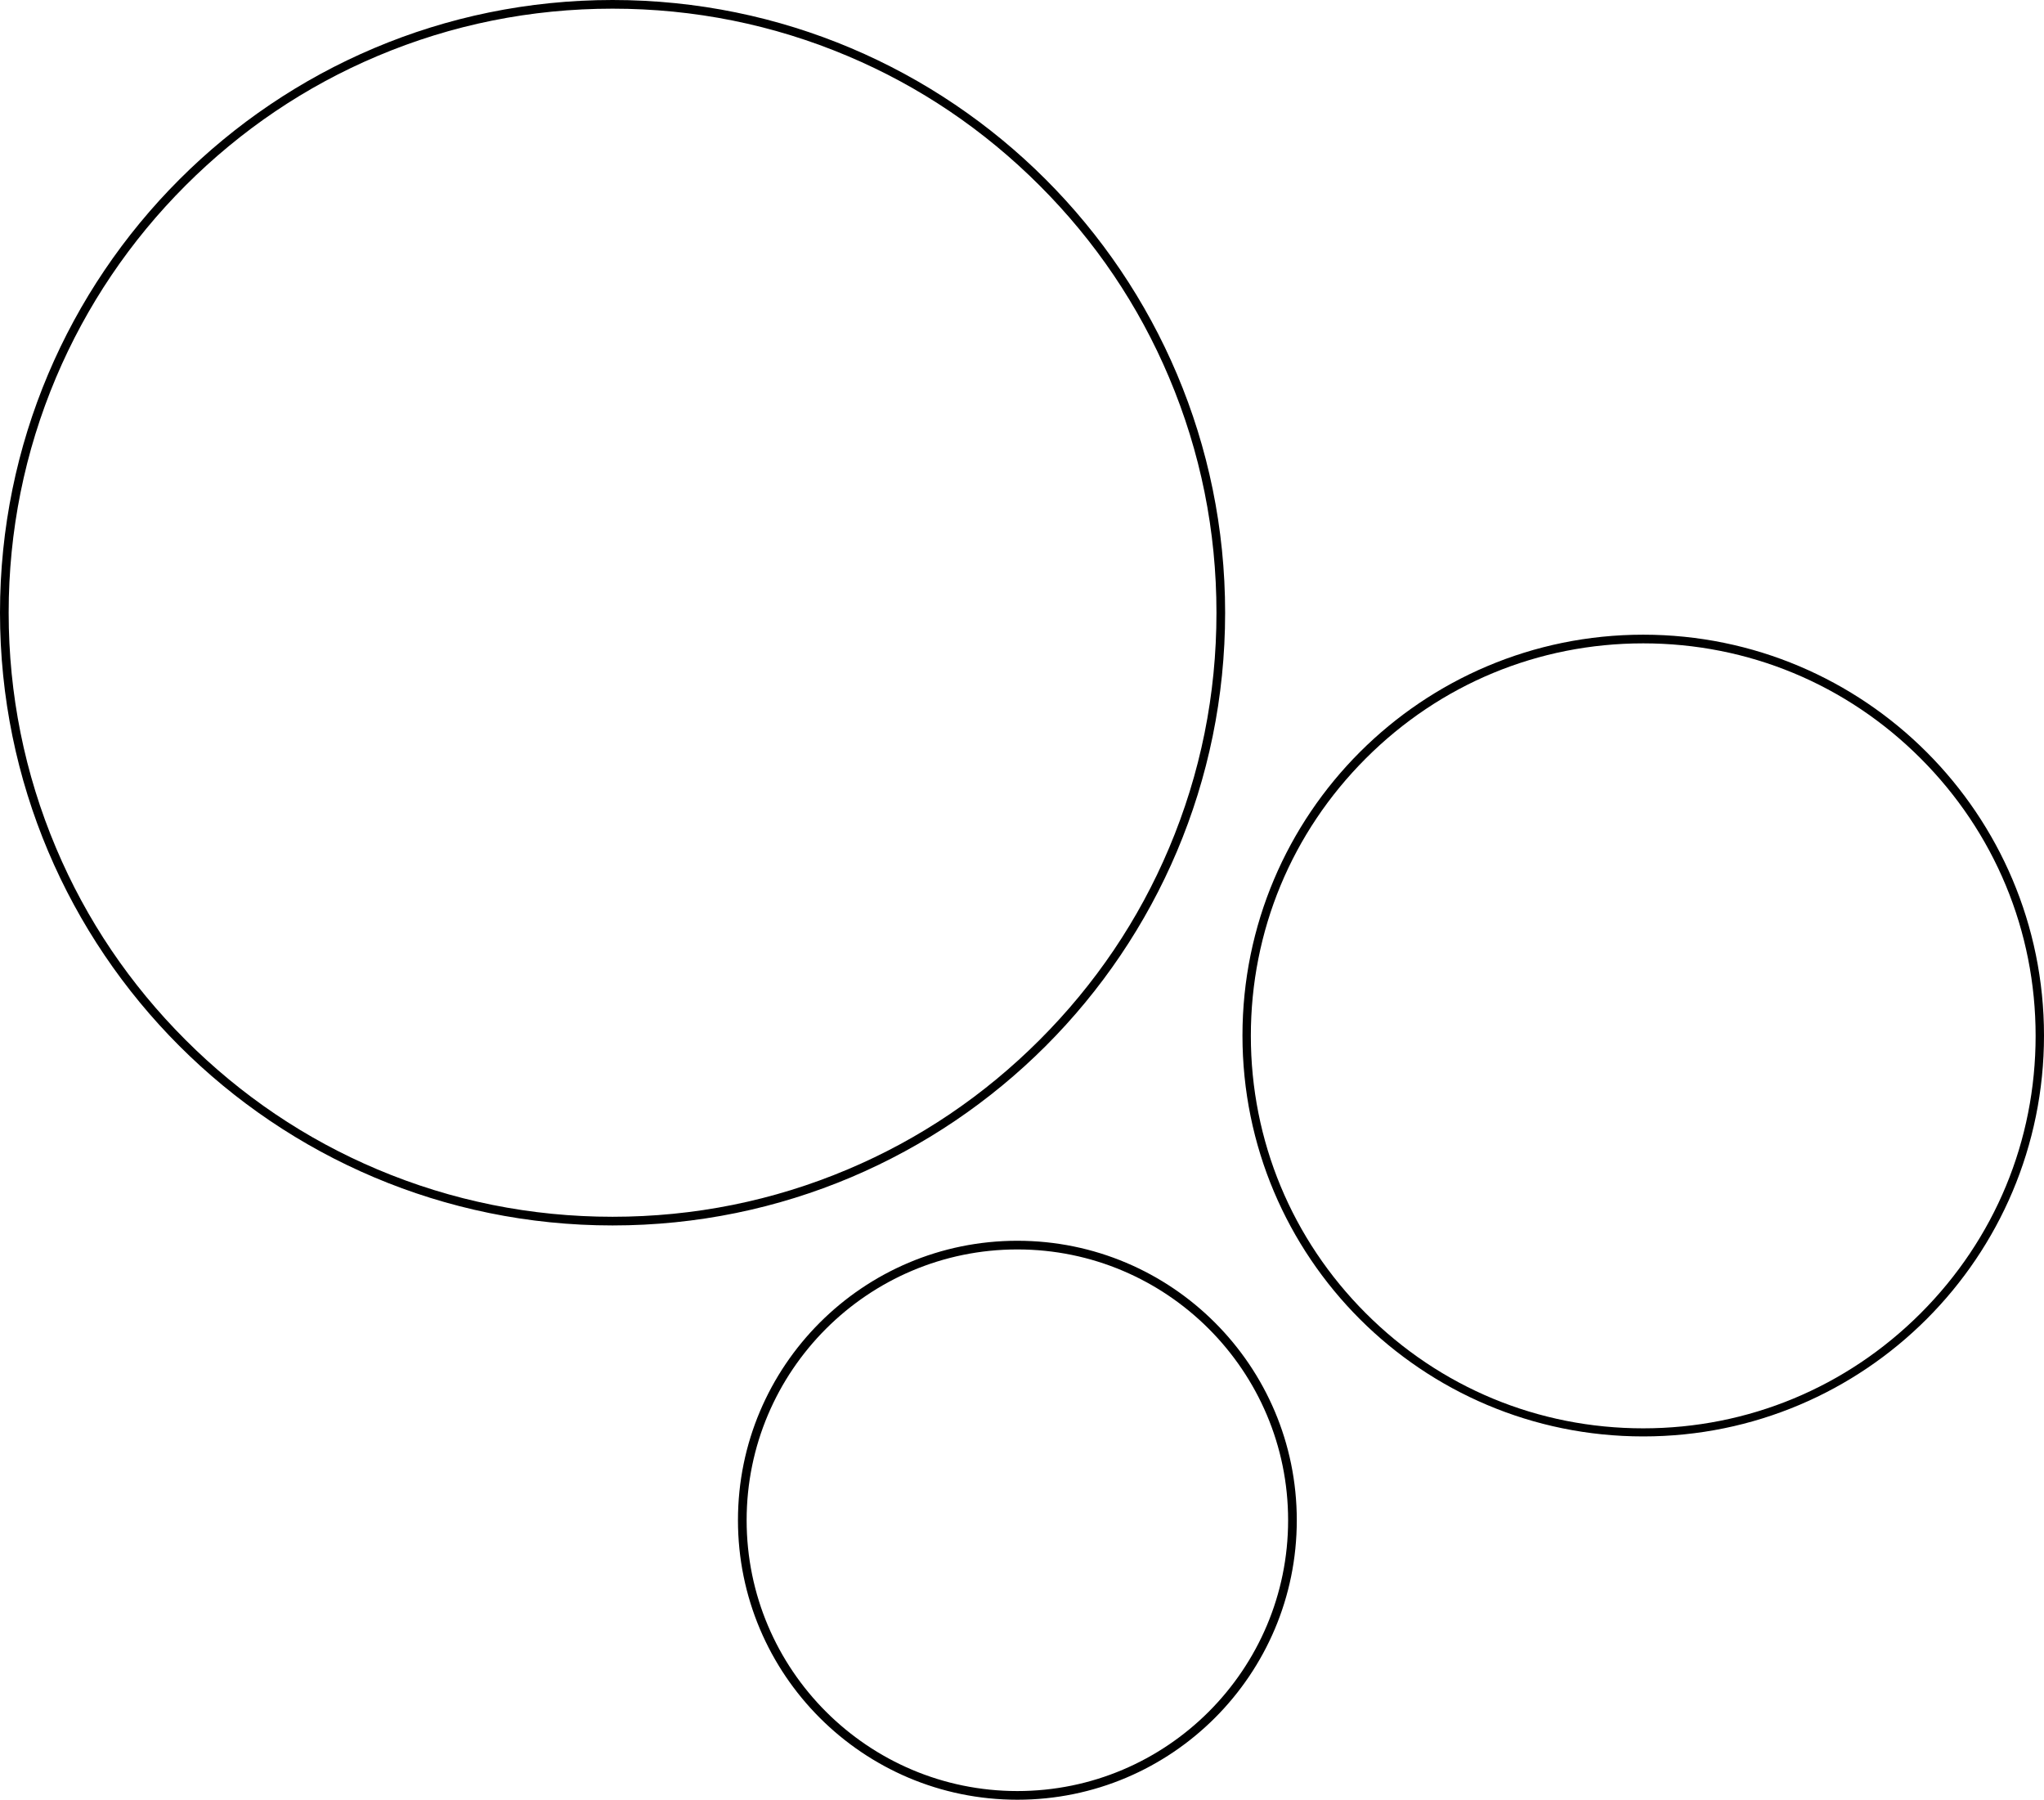 <?xml version="1.0" encoding="utf-8"?>
<!-- Generator: Adobe Illustrator 26.0.3, SVG Export Plug-In . SVG Version: 6.00 Build 0)  -->
<svg version="1.1" id="Layer_1" xmlns="http://www.w3.org/2000/svg" xmlns:xlink="http://www.w3.org/1999/xlink" x="0px" y="0px"
	 viewBox="0 0 707.4 622.7" style="enable-background:new 0 0 707.4 622.7;" xml:space="preserve">
<g>
	<path d="M212,3c28.2,0,55.6,5.5,81.4,16.4c24.9,10.5,47.2,25.6,66.4,44.8c19.2,19.2,34.3,41.5,44.8,66.4
		c10.9,25.8,16.4,53.1,16.4,81.4s-5.5,55.6-16.4,81.4c-10.5,24.9-25.6,47.2-44.8,66.4c-19.2,19.2-41.5,34.3-66.4,44.8
		C267.6,415.5,240.2,421,212,421s-55.6-5.5-81.4-16.4c-24.9-10.5-47.2-25.6-66.4-44.8c-19.2-19.2-34.3-41.5-44.8-66.4
		C8.5,267.6,3,240.2,3,212s5.5-55.6,16.4-81.4C29.9,105.8,45,83.4,64.2,64.2s41.5-34.3,66.4-44.8C156.4,8.5,183.8,3,212,3 M212,0
		C94.9,0,0,94.9,0,212s94.9,212,212,212s212-94.9,212-212S329.1,0,212,0L212,0z"/>
</g>
<g>
	<path d="M568.7,222.6c36.3,0,70.3,14.1,96,39.8c25.6,25.6,39.8,59.7,39.8,96c0,36.3-14.1,70.3-39.8,96
		c-25.6,25.6-59.7,39.8-96,39.8c-36.3,0-70.3-14.1-96-39.8c-25.6-25.6-39.8-59.7-39.8-96c0-36.3,14.1-70.3,39.8-96
		S532.4,222.6,568.7,222.6 M568.7,219.6c-76.6,0-138.7,62.1-138.7,138.7S492,497,568.7,497s138.7-62.1,138.7-138.7
		S645.3,219.6,568.7,219.6L568.7,219.6z"/>
</g>
<g>
	<path d="M352.1,432.3c51.7,0,93.7,42,93.7,93.7s-42,93.7-93.7,93.7s-93.7-42-93.7-93.7S300.4,432.3,352.1,432.3 M352.1,429.3
		c-53.4,0-96.7,43.3-96.7,96.7s43.3,96.7,96.7,96.7s96.7-43.3,96.7-96.7S405.5,429.3,352.1,429.3L352.1,429.3z"/>
</g>
</svg>
